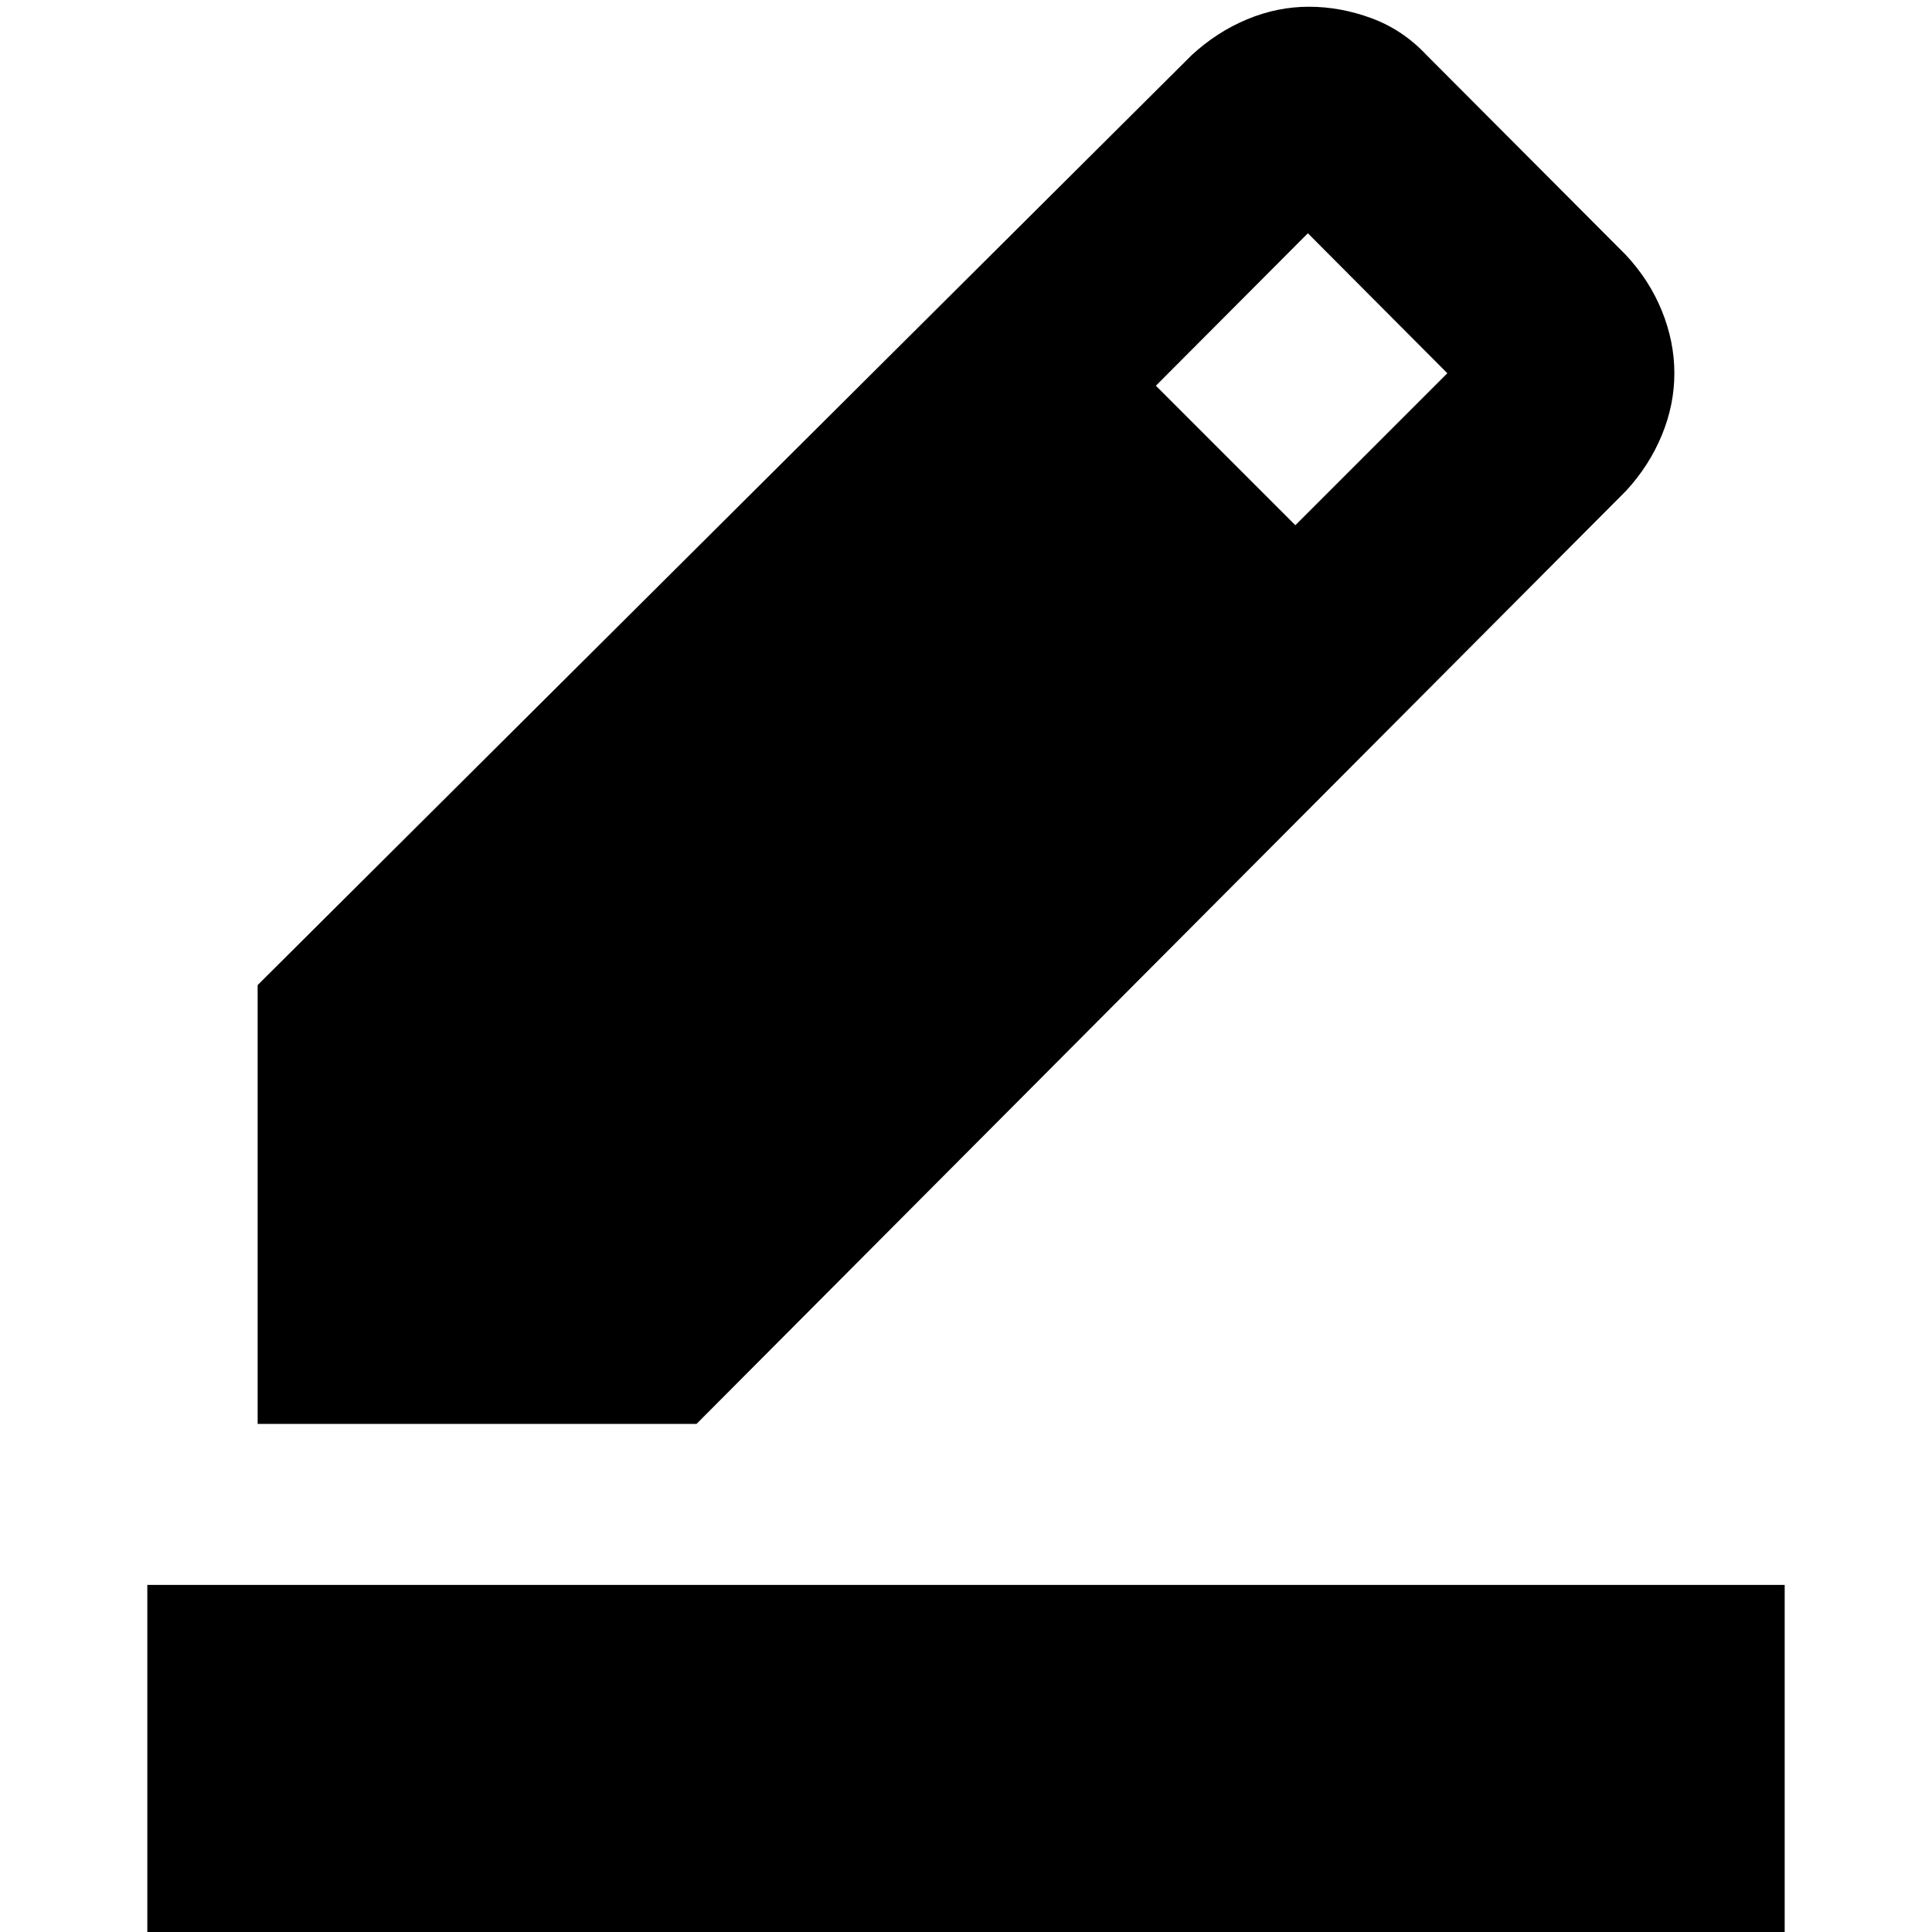 <svg xmlns="http://www.w3.org/2000/svg" height="24" viewBox="0 -960 960 960" width="24"><path d="M73.2 39.3v-211.76h813.6V39.3H73.2Zm54.82-291.76v-218.06L592.24-932.7q12.48-11.47 27.46-17.71 14.97-6.24 30.69-6.24t31.2 5.74q15.48 5.74 27.19 18.21l99 99.29q11.72 12.48 17.96 27.81 6.24 15.34 6.24 31.06 0 15.71-6.24 30.81-6.24 15.1-17.72 27.58L346.09-252.46H128.02Zm515.63-446.56 75.52-75.52-69.3-69.55-75.52 75.76 69.3 69.31Z"/></svg>